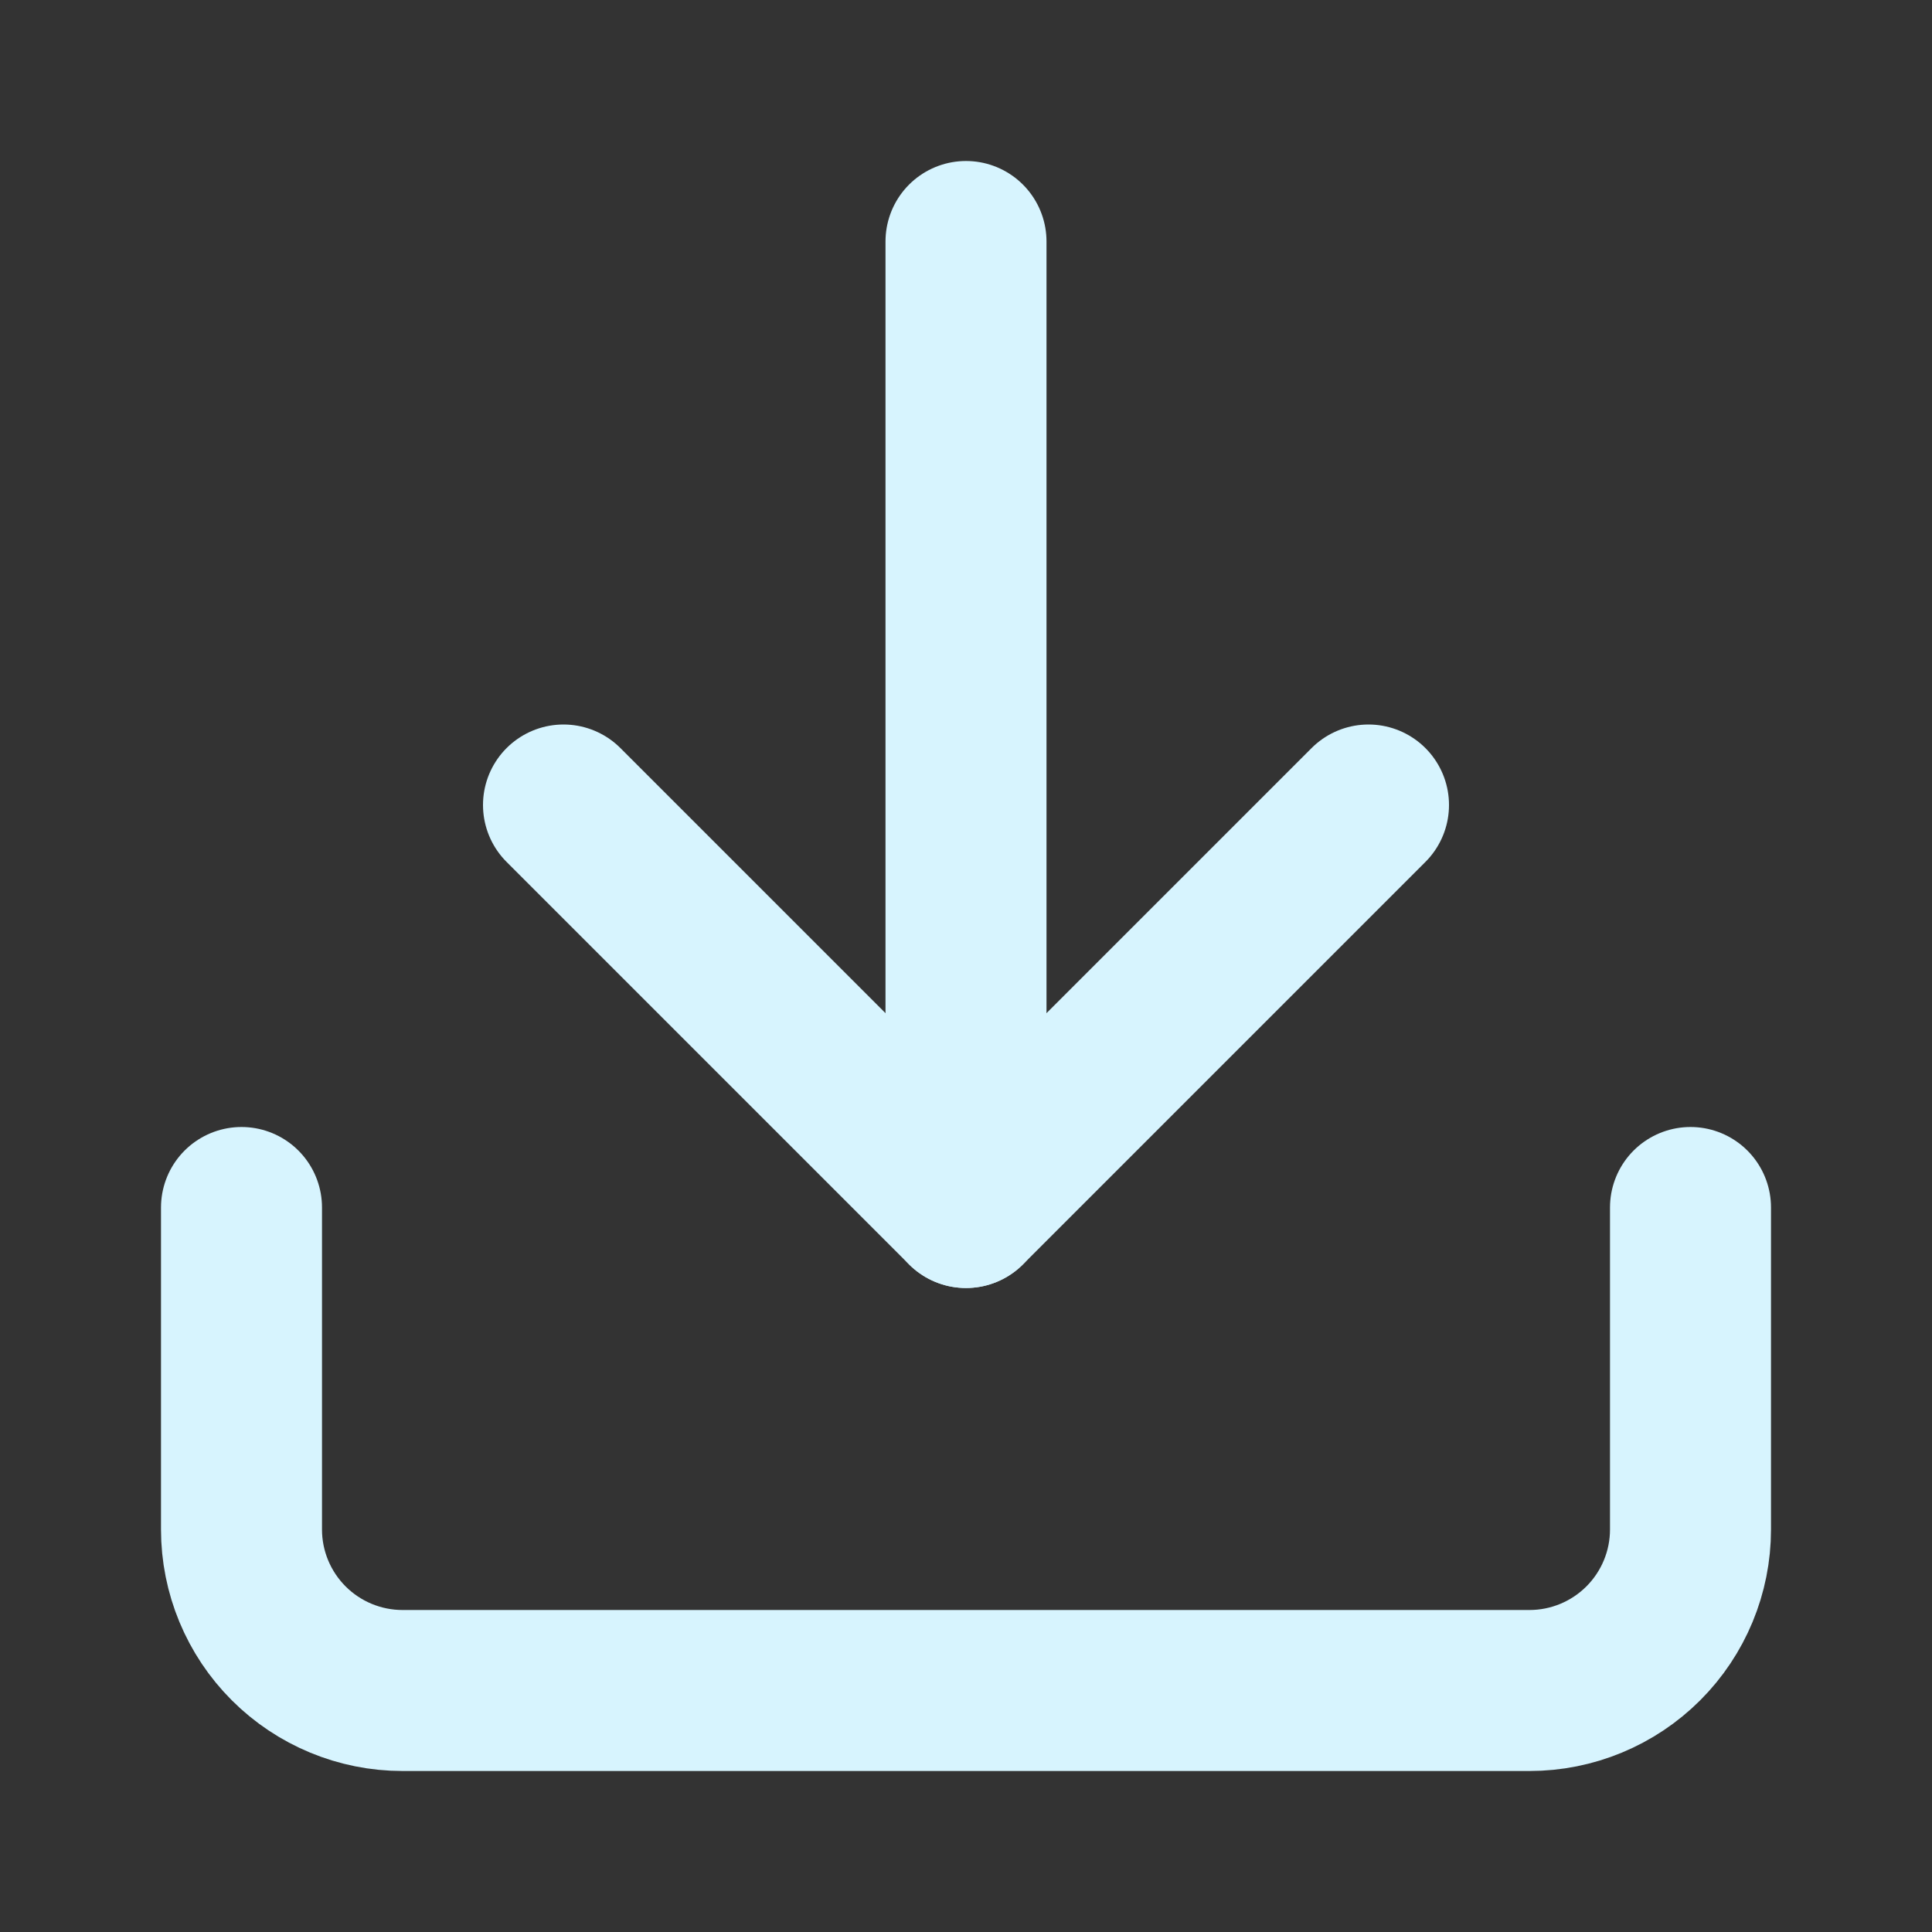 <svg width="24" height="24" viewBox="0 0 24 24" fill="none" xmlns="http://www.w3.org/2000/svg">
<rect x="0" y="0" width="24" height="24" fill="#333333" stroke="none"/>
<path d="M21 15V19C21 19.53 20.789 20.039 20.414 20.414C20.039 20.789 19.53 21 19 21H5C4.47 21 3.961 20.789 3.586 20.414C3.211 20.039 3 19.53 3 19V15" stroke="#D7F4FE" stroke-width="2" stroke-linecap="round" stroke-linejoin="round"/>
<path d="M7 10L12 15L17 10" stroke="#D7F4FE" stroke-width="2" stroke-linecap="round" stroke-linejoin="round"/>
<path d="M12 15V3" stroke="#D7F4FE" stroke-width="2" stroke-linecap="round" stroke-linejoin="round"/>
</svg>
